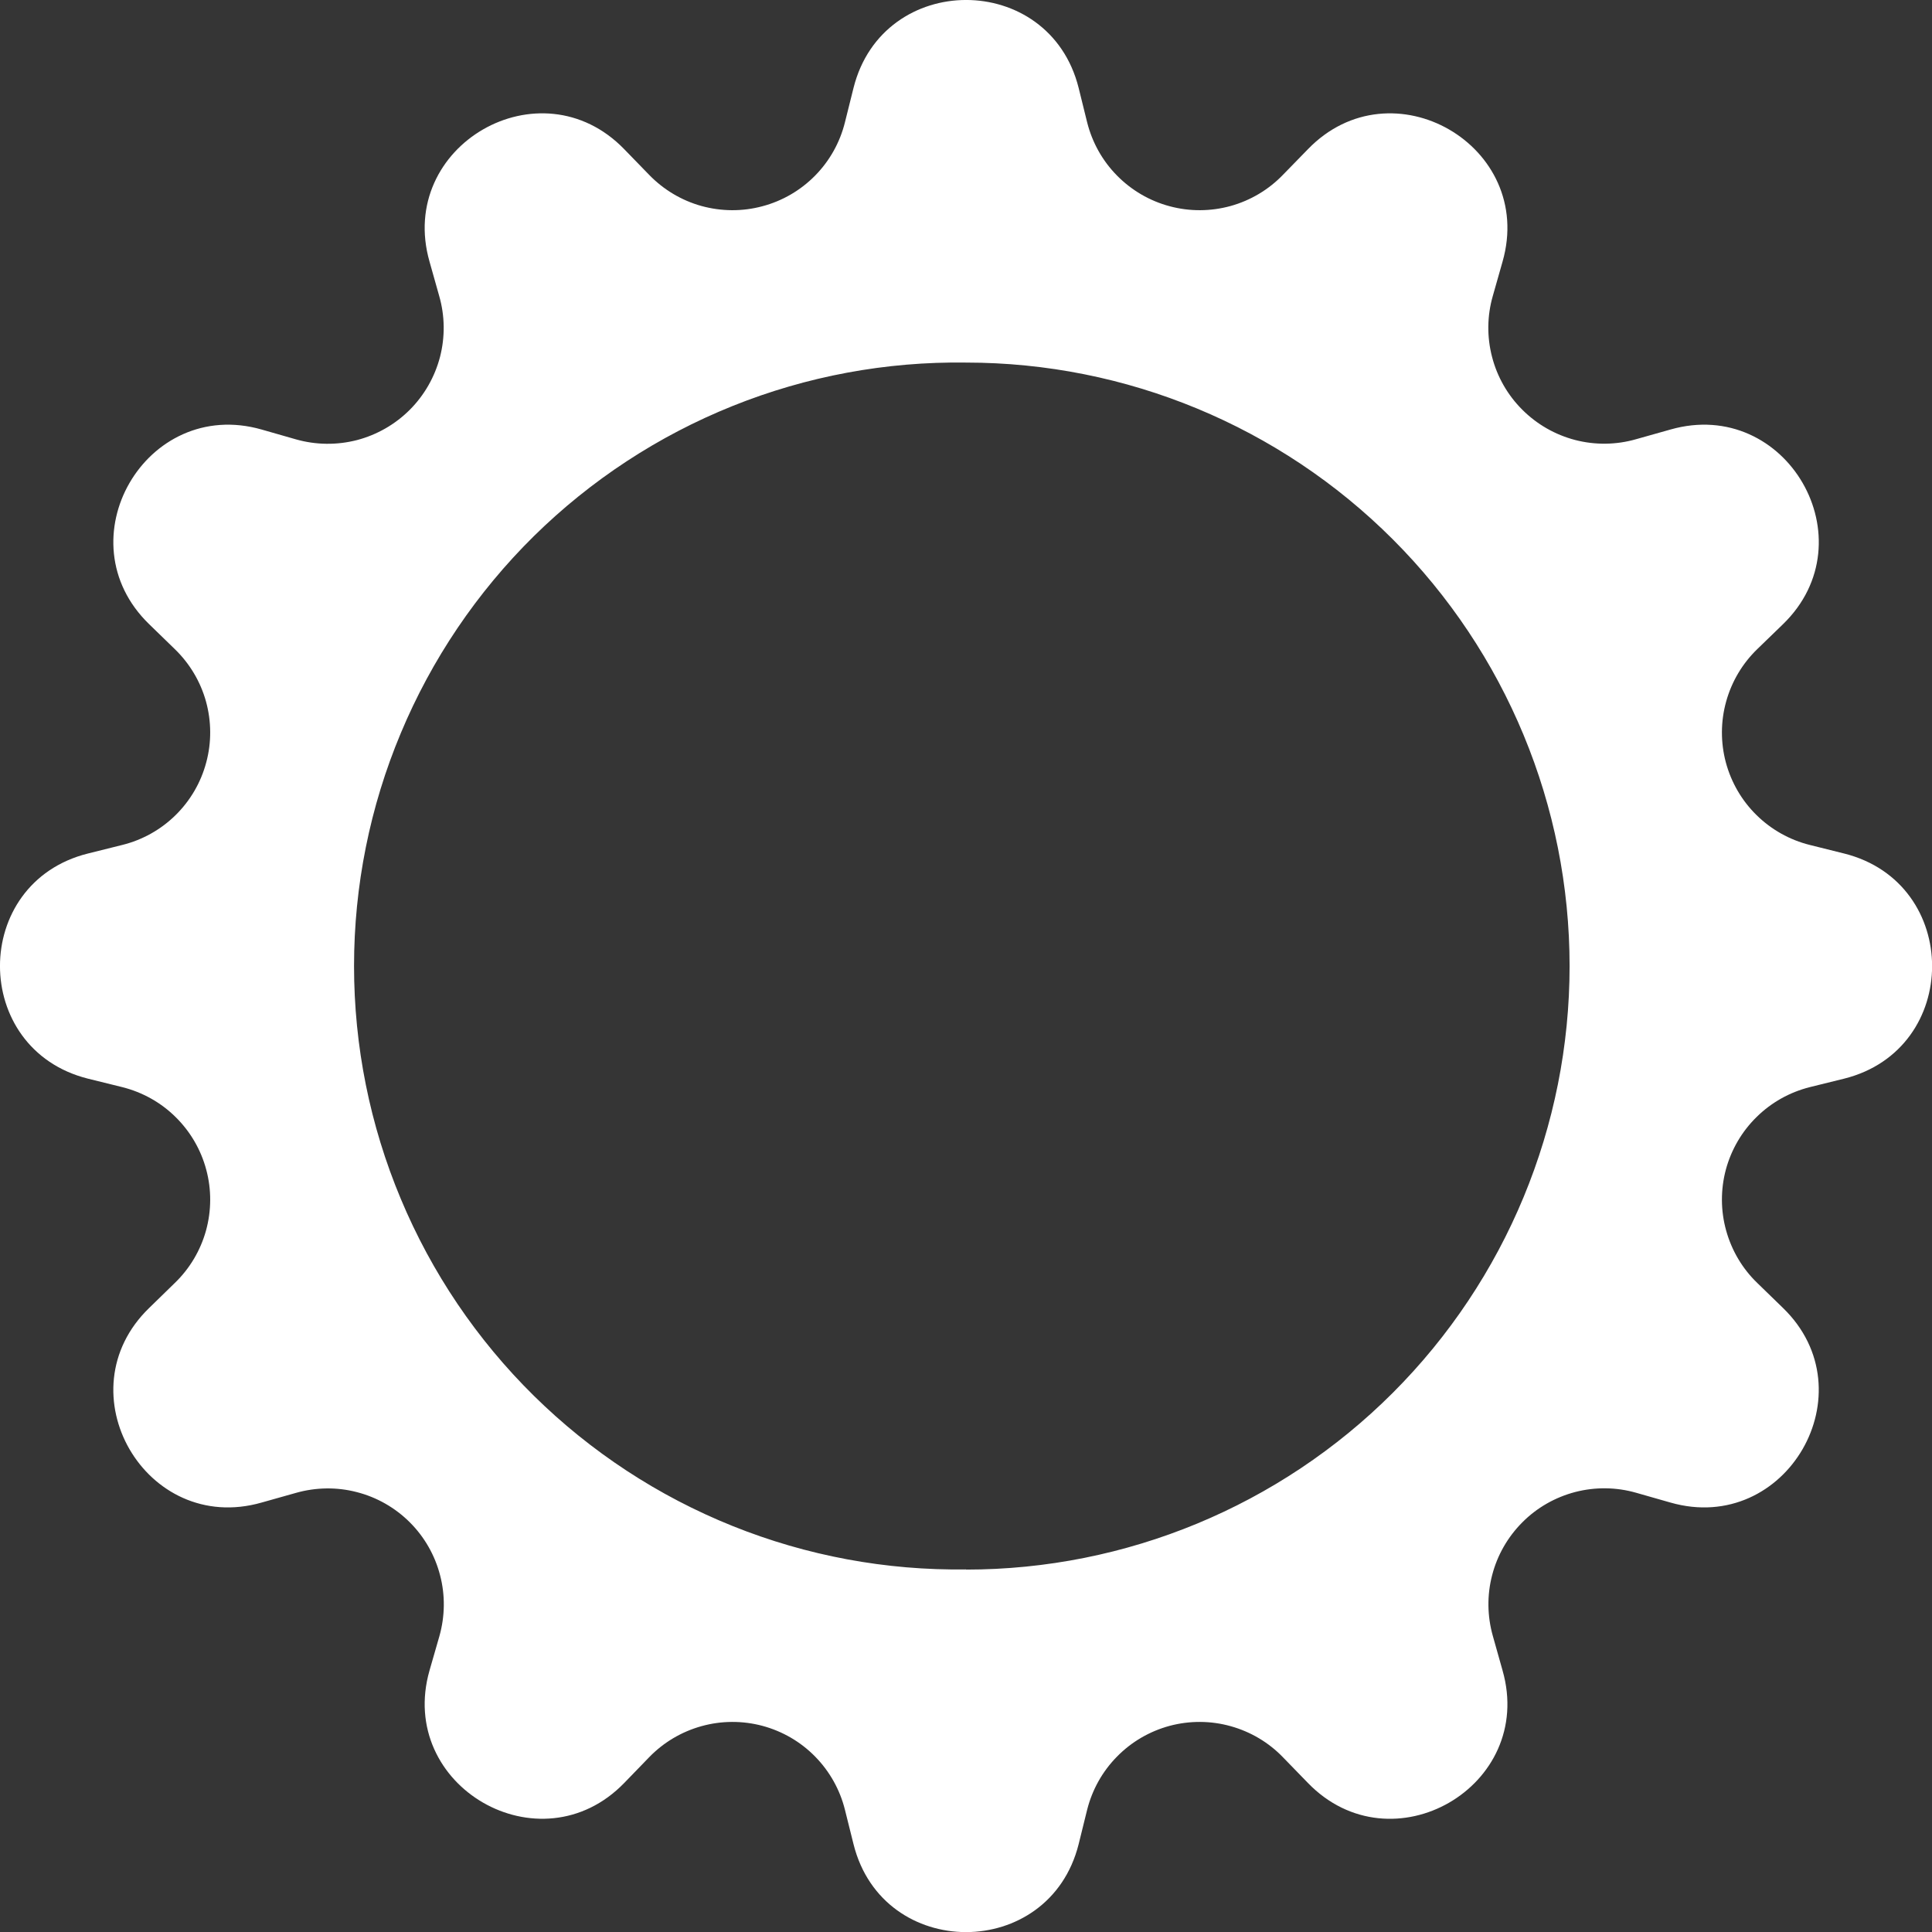 <svg xmlns="http://www.w3.org/2000/svg" width="24" height="24" viewBox="0 0 24 24" fill="none">
<rect x="0" y="0" width="24" height="24" fill="#333333" stroke="none"/>
<g clip-path="url(#clip0_716_80143)">
<rect width="24" height="24" fill="white" fill-opacity="0.01"/>
<path d="M13.399 1.091C13.034 -0.364 10.969 -0.364 10.603 1.091L10.496 1.52C10.434 1.77 10.306 1.998 10.126 2.181C9.946 2.364 9.72 2.496 9.471 2.562C9.223 2.629 8.962 2.627 8.714 2.559C8.466 2.49 8.242 2.356 8.063 2.171L7.756 1.855C6.713 0.776 4.924 1.81 5.336 3.251L5.456 3.677C5.527 3.924 5.53 4.185 5.466 4.434C5.401 4.682 5.272 4.909 5.09 5.091C4.909 5.272 4.682 5.402 4.434 5.467C4.185 5.531 3.924 5.528 3.677 5.458L3.251 5.336C1.811 4.924 0.776 6.713 1.855 7.756L2.171 8.063C2.356 8.242 2.49 8.466 2.559 8.714C2.627 8.962 2.629 9.223 2.562 9.471C2.496 9.72 2.364 9.946 2.181 10.126C1.998 10.306 1.77 10.434 1.52 10.496L1.091 10.603C-0.364 10.967 -0.364 13.033 1.091 13.399L1.52 13.505C1.77 13.568 1.998 13.695 2.181 13.876C2.364 14.056 2.496 14.282 2.562 14.53C2.629 14.778 2.627 15.04 2.559 15.287C2.49 15.535 2.356 15.76 2.171 15.938L1.855 16.246C0.776 17.288 1.81 19.078 3.251 18.665L3.677 18.545C3.924 18.475 4.186 18.471 4.434 18.536C4.683 18.6 4.91 18.73 5.092 18.912C5.273 19.093 5.403 19.32 5.467 19.569C5.532 19.817 5.528 20.079 5.458 20.326L5.336 20.75C4.924 22.19 6.713 23.225 7.756 22.147L8.063 21.83C8.242 21.645 8.466 21.512 8.714 21.443C8.962 21.374 9.223 21.373 9.471 21.439C9.72 21.506 9.946 21.637 10.126 21.821C10.306 22.004 10.434 22.232 10.496 22.481L10.603 22.91C10.967 24.365 13.033 24.365 13.399 22.91L13.505 22.481C13.568 22.232 13.695 22.004 13.876 21.821C14.056 21.637 14.282 21.506 14.53 21.439C14.778 21.373 15.04 21.374 15.287 21.443C15.535 21.512 15.76 21.645 15.938 21.83L16.246 22.147C17.288 23.225 19.078 22.192 18.665 20.75L18.545 20.324C18.475 20.077 18.471 19.816 18.536 19.567C18.6 19.319 18.73 19.092 18.912 18.91C19.093 18.728 19.32 18.599 19.569 18.534C19.817 18.47 20.079 18.473 20.326 18.544L20.75 18.665C22.19 19.078 23.225 17.288 22.147 16.246L21.83 15.938C21.645 15.76 21.512 15.535 21.443 15.287C21.374 15.04 21.373 14.778 21.439 14.53C21.506 14.282 21.637 14.056 21.821 13.876C22.004 13.695 22.232 13.568 22.481 13.505L22.91 13.399C24.365 13.034 24.365 10.969 22.91 10.603L22.481 10.496C22.232 10.434 22.004 10.306 21.821 10.126C21.637 9.946 21.506 9.72 21.439 9.471C21.373 9.223 21.374 8.962 21.443 8.714C21.512 8.466 21.645 8.242 21.83 8.063L22.147 7.756C23.225 6.713 22.192 4.924 20.75 5.336L20.324 5.456C20.077 5.527 19.816 5.53 19.568 5.466C19.319 5.401 19.093 5.272 18.911 5.09C18.729 4.909 18.599 4.682 18.535 4.434C18.47 4.185 18.473 3.924 18.544 3.677L18.665 3.251C19.078 1.811 17.288 0.776 16.246 1.855L15.938 2.171C15.76 2.356 15.535 2.49 15.287 2.559C15.04 2.627 14.778 2.629 14.53 2.562C14.282 2.496 14.056 2.364 13.876 2.181C13.695 1.998 13.568 1.77 13.505 1.52L13.399 1.091ZM12.001 19.496C11.007 19.51 10.021 19.327 9.099 18.956C8.178 18.586 7.339 18.036 6.631 17.338C5.924 16.641 5.362 15.81 4.979 14.893C4.595 13.977 4.398 12.993 4.398 12C4.398 11.007 4.595 10.023 4.979 9.107C5.362 8.19 5.924 7.359 6.631 6.661C7.339 5.964 8.178 5.414 9.099 5.044C10.021 4.673 11.007 4.49 12.001 4.504C13.989 4.504 15.896 5.294 17.302 6.7C18.708 8.106 19.498 10.012 19.498 12.001C19.498 13.989 18.708 15.896 17.302 17.302C15.896 18.708 13.989 19.498 12.001 19.498V19.496Z" fill="white"/>
</g>
<defs>
<clipPath id="clip0_716_80143">
<rect width="24" height="24" fill="white"/>
</clipPath>
</defs>
</svg>